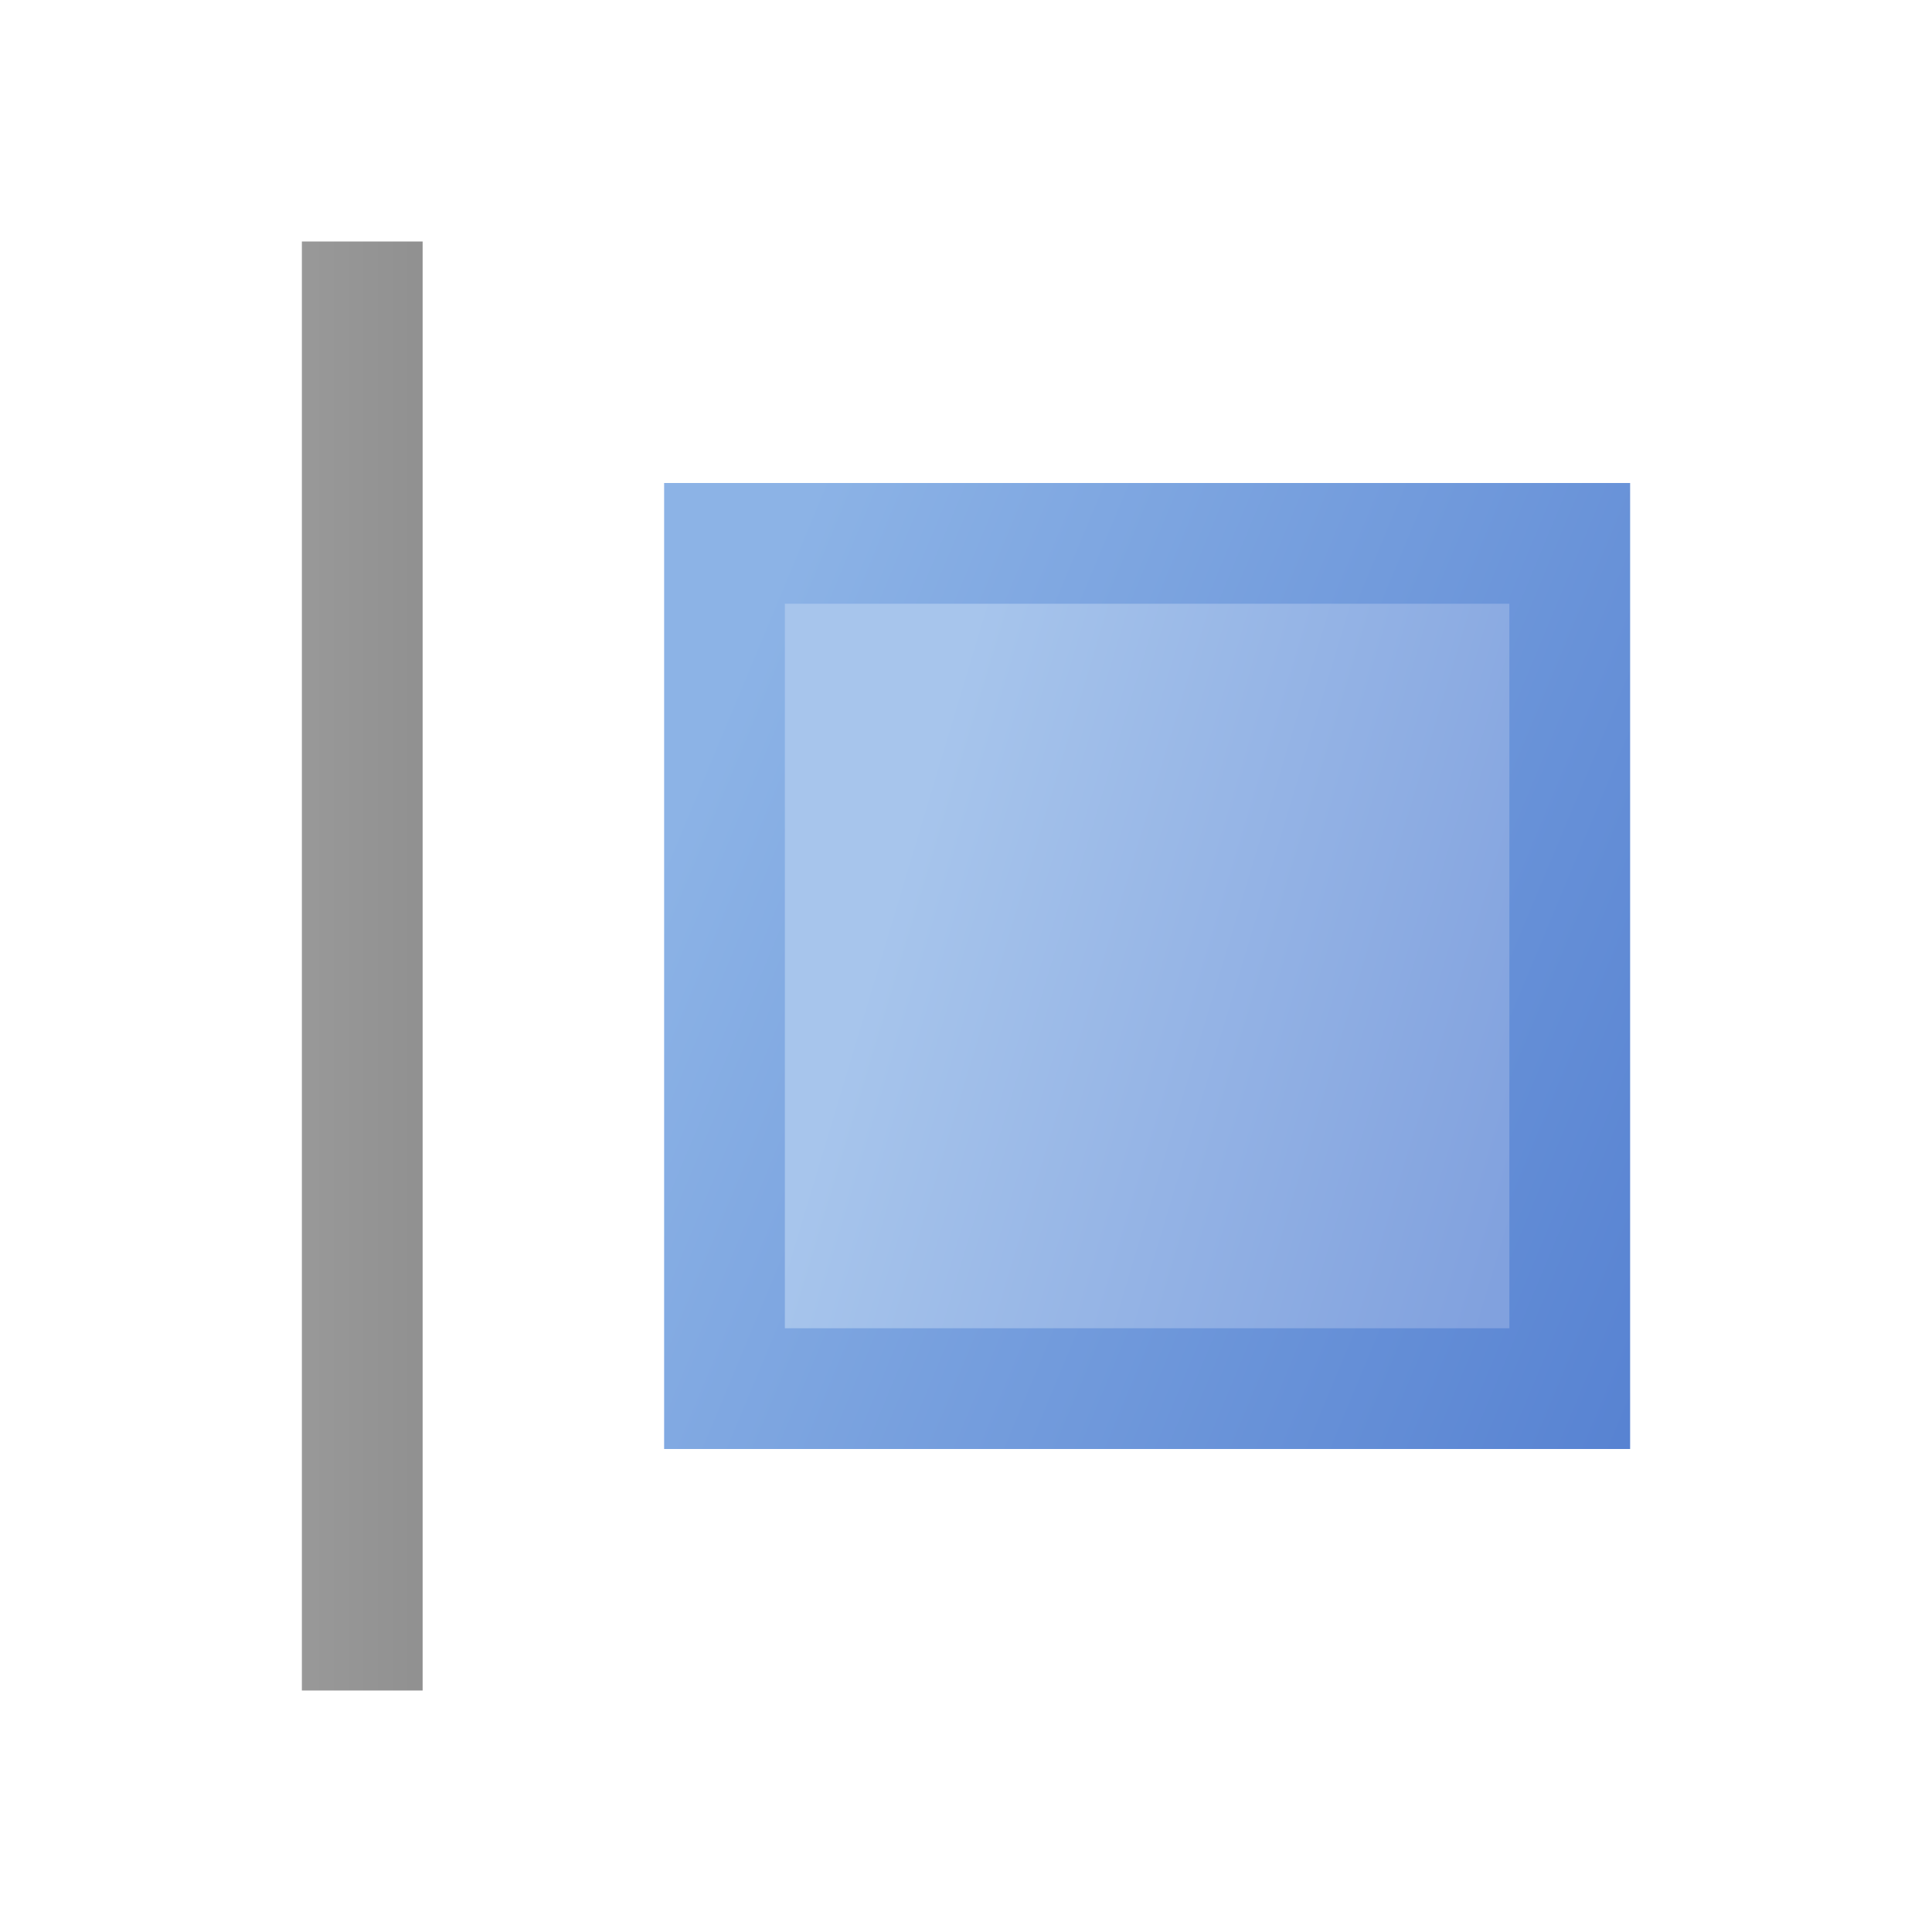 <?xml version="1.0" encoding="UTF-8" standalone="no"?>
<svg
   xmlns:dc="http://purl.org/dc/elements/1.1/"
   xmlns:cc="http://creativecommons.org/ns#"
   xmlns:rdf="http://www.w3.org/1999/02/22-rdf-syntax-ns#"
   xmlns:svg="http://www.w3.org/2000/svg"
   xmlns="http://www.w3.org/2000/svg"
   xmlns:sodipodi="http://sodipodi.sourceforge.net/DTD/sodipodi-0.dtd"
   xmlns:inkscape="http://www.inkscape.org/namespaces/inkscape"
   width="16"
   height="16"
   version="1.1"
   id="svg44"
   sodipodi:docname="origin-x-0.svg"
   inkscape:version="0.92.3 (2405546, 2018-03-11)"
   inkscape:export-filename="./origin-x-0@2x.png"
   inkscape:export-xdpi="192"
   inkscape:export-ydpi="192">
  <defs
     id="defs48">
    <defs
       id="defs31">
      <linearGradient
         gradientUnits="userSpaceOnUse"
         gradientTransform="matrix(0.745,0,0,1.342,8,8)"
         y2="3.727"
         x2="-1.342"
         y1="-2.981"
         x1="-8.05"
         id="shape1">
        <stop
           id="stop6"
           stop-color="#afcbf5"
           offset="0%" />
        <stop
           id="stop8"
           stop-color="#90b6f3"
           offset="100%" />
      </linearGradient>
      <linearGradient
         gradientUnits="userSpaceOnUse"
         gradientTransform="matrix(0.655,0,0,1.528,8,8)"
         y2="2.619"
         x2="-3.055"
         y1="-1.964"
         x1="-7.638"
         id="shape1inner">
        <stop
           id="stop11"
           stop-color="#c0d5f7"
           offset="0%" />
        <stop
           id="stop13"
           stop-color="#adc9f6"
           offset="100%" />
      </linearGradient>
      <linearGradient
         gradientUnits="userSpaceOnUse"
         gradientTransform="matrix(0,-0.645,1.549,0,7.061,10.5)"
         y2="3.227"
         x2="7.746"
         y1="-4.518"
         x1="0"
         id="shape2">
        <stop
           id="stop16"
           stop-color="#8cb3e6"
           offset="0%" />
        <stop
           id="stop18"
           stop-color="#5883d2"
           offset="100%" />
      </linearGradient>
      <linearGradient
         gradientUnits="userSpaceOnUse"
         gradientTransform="matrix(0,-0.548,1.826,0,7.061,10.5)"
         y2="2.191"
         x2="7.303"
         y1="-3.286"
         x1="1.826"
         id="shape2inner">
        <stop
           id="stop21"
           stop-color="#a7c5ec"
           offset="0%" />
        <stop
           id="stop23"
           stop-color="#81a1de"
           offset="100%" />
      </linearGradient>
      <linearGradient
         gradientUnits="userSpaceOnUse"
         gradientTransform="matrix(0,-3.606,0.277,0,8,9.5)"
         y2="21.633"
         x2="1.664"
         y1="21.633"
         x1="-1.941"
         id="line">
        <stop
           id="stop26"
           stop-color="#a5a5a5"
           offset="0%" />
        <stop
           id="stop28"
           stop-color="#3a3a3a"
           offset="100%" />
      </linearGradient>
    </defs>
  </defs>
  <sodipodi:namedview
     pagecolor="#ffffff"
     bordercolor="#666666"
     borderopacity="1"
     objecttolerance="10"
     gridtolerance="10"
     guidetolerance="10"
     inkscape:pageopacity="0"
     inkscape:pageshadow="2"
     inkscape:window-width="1869"
     inkscape:window-height="1025"
     id="namedview46"
     showgrid="false"
     inkscape:zoom="16"
     inkscape:cx="-26.774073"
     inkscape:cy="2.3949737"
     inkscape:window-x="51"
     inkscape:window-y="27"
     inkscape:window-maximized="1"
     inkscape:current-layer="svg44" />
  <title
     id="title2">Shape Align Bottom</title>
  <desc
     id="desc4">Shape Align Bottom</desc>
  <g
     id="g8840"
     transform="rotate(90,8.75,8.75)">
    <g
       transform="translate(0.939,-1)"
       id="g1180">
      <rect
         style="fill:url(#shape2);stroke-width:1"
         id="rect37"
         y="5"
         x="3.061"
         height="8"
         width="8" />
      <rect
         style="fill:url(#shape2inner);stroke-width:1"
         id="rect39"
         y="6"
         x="4.061"
         height="6"
         width="6" />
    </g>
    <rect
       width="12"
       height="1"
       x="2"
       y="14"
       id="rect41"
       style="fill:url(#line);stroke-width:1" />
  </g>
</svg>
